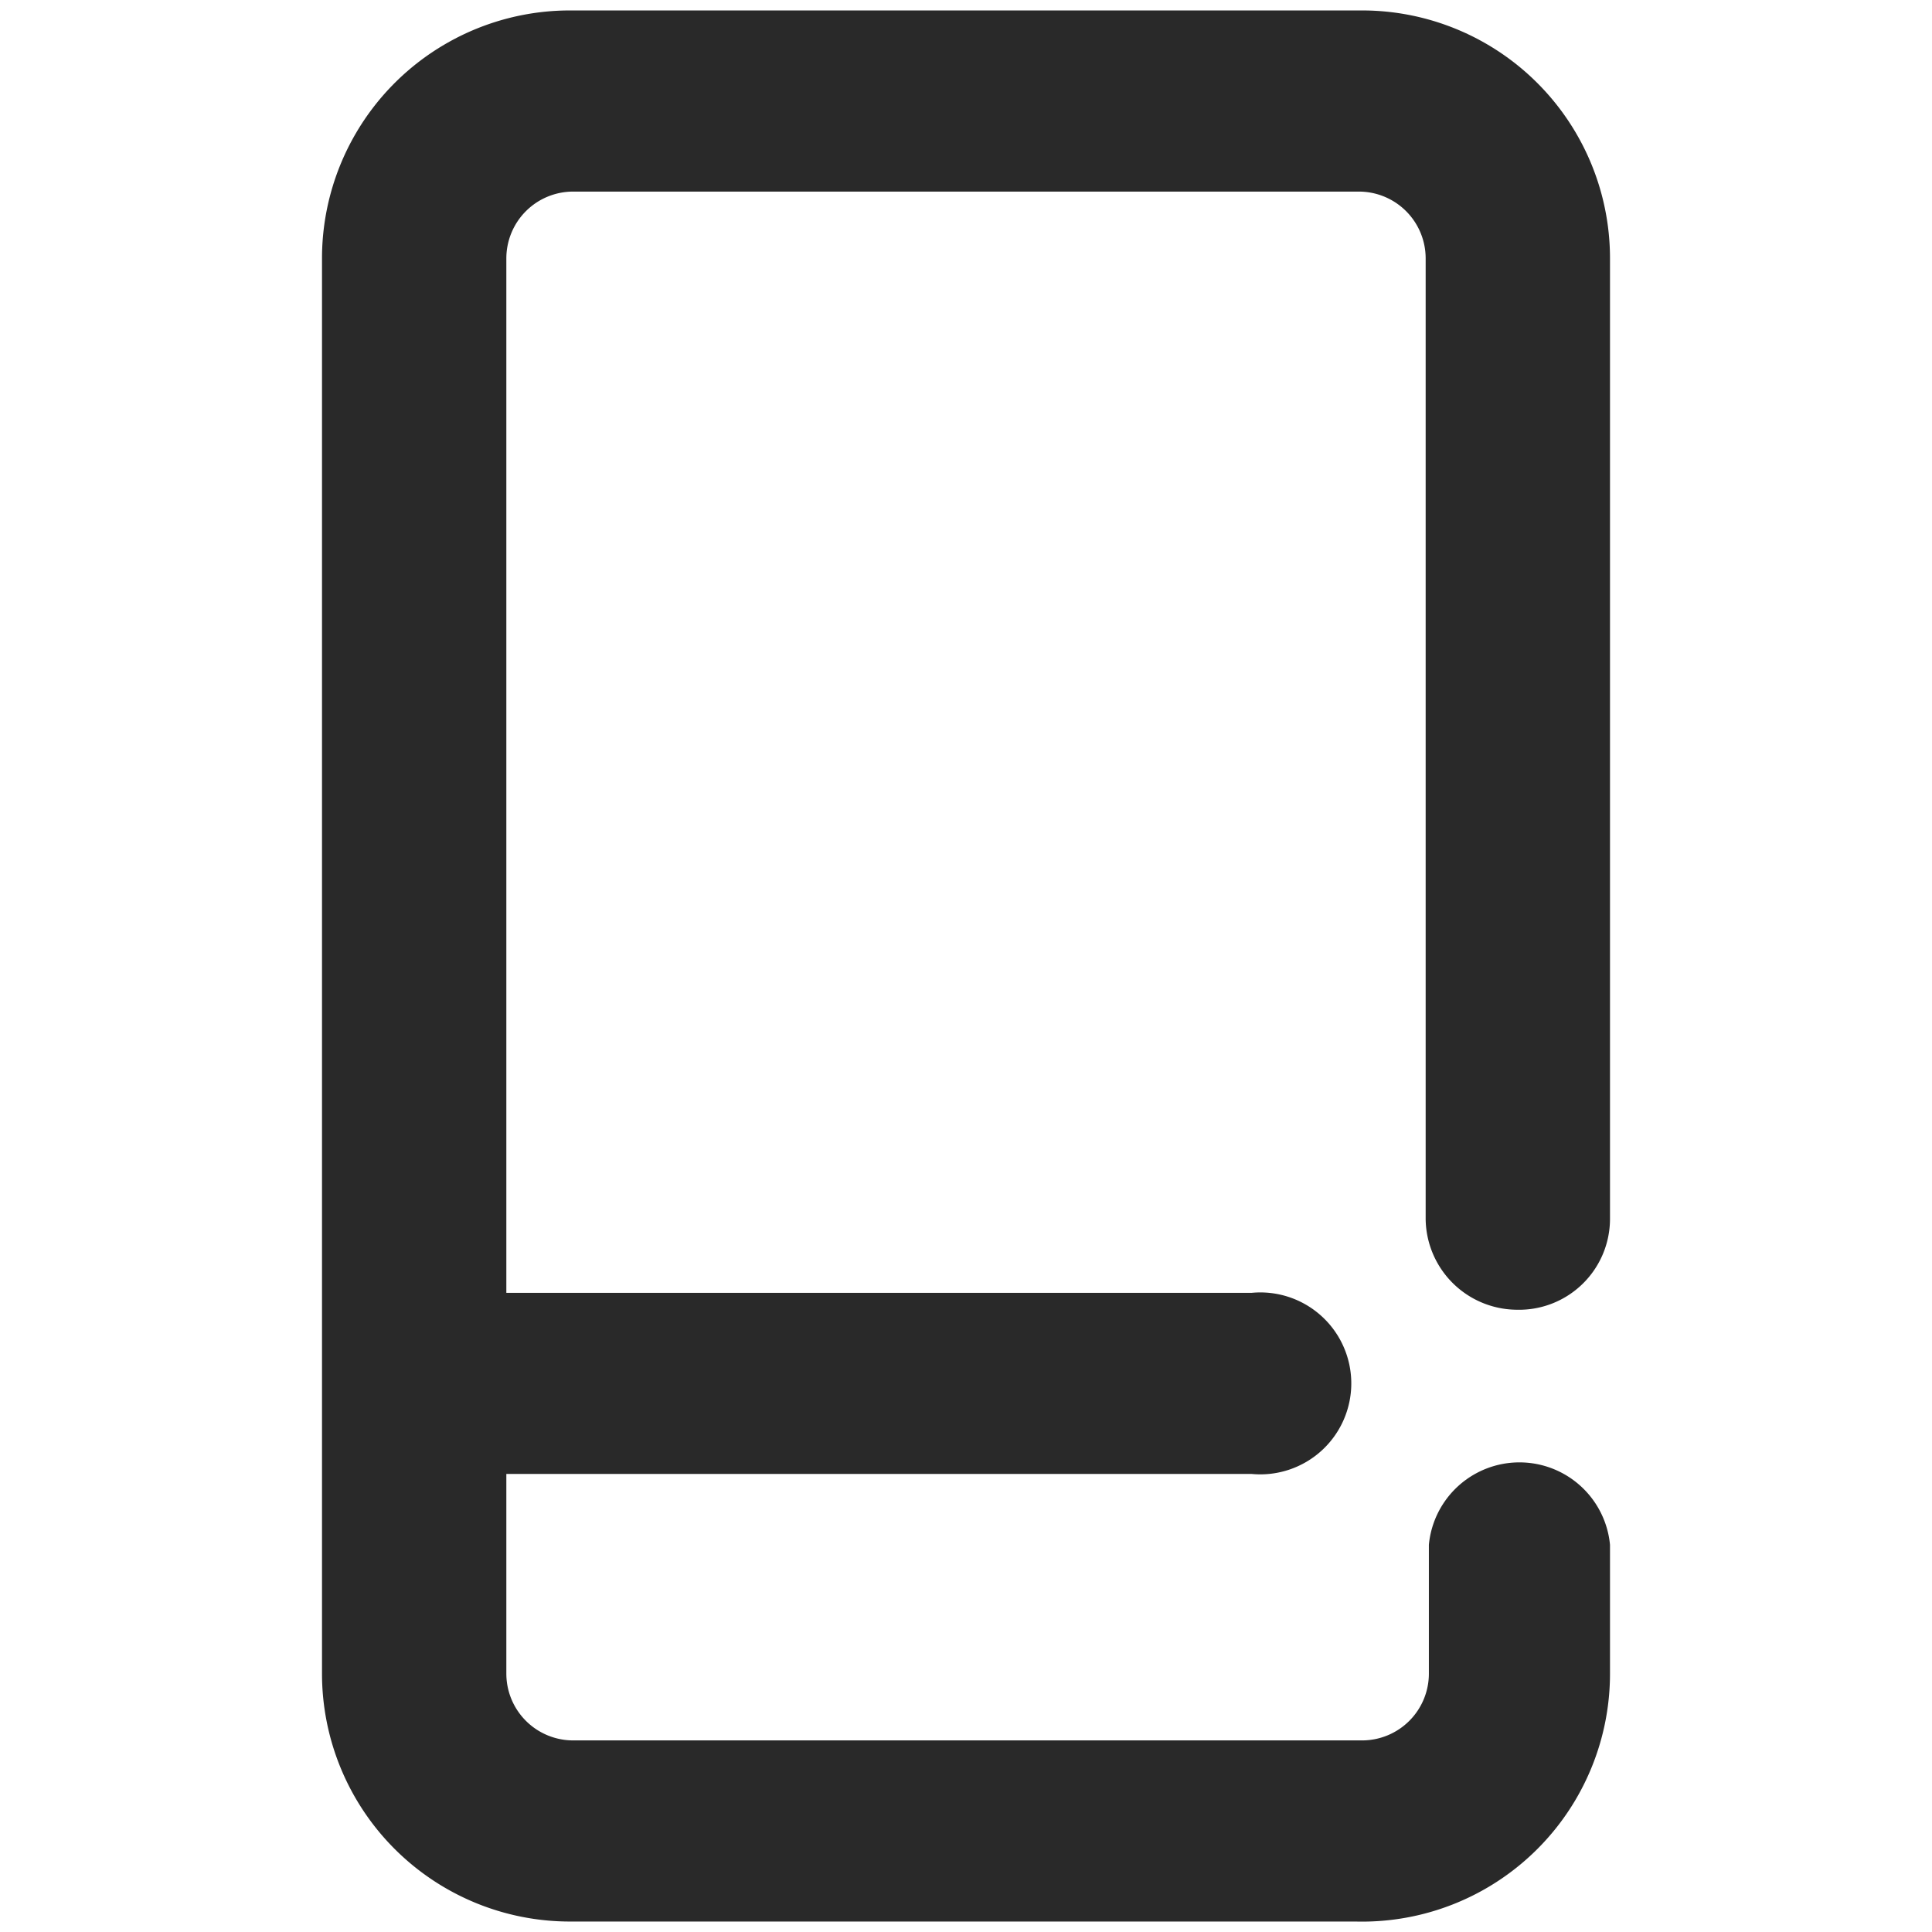<svg xmlns="http://www.w3.org/2000/svg" xmlns:xlink="http://www.w3.org/1999/xlink" viewBox="0 0 24 24"><defs><style>.cls-1{fill:none;}.cls-2{fill:#292929;}.cls-3{clip-path:url(#clip-path);}</style><clipPath id="clip-path"><path class="cls-1" d="M-393.15-540.13a1.33,1.33,0,0,1,1.33,1.33,1.33,1.33,0,0,1-1.33,1.33,1.33,1.33,0,0,1-1.34-1.33A1.33,1.33,0,0,1-393.15-540.13Zm0-3.5A4.84,4.84,0,0,0-398-538.8a4.84,4.84,0,0,0,4.84,4.83h0a4.83,4.83,0,0,0,4.81-4.83v0A4.83,4.83,0,0,0-393.15-543.63Zm0-3a.49.49,0,0,1,.49.41v1.61a5.84,5.84,0,0,1,5.31,5.31h1.52a.5.5,0,0,1,.5.5.5.5,0,0,1-.41.49h-1.61a5.84,5.84,0,0,1-5.31,5.31v1.52a.5.5,0,0,1-.5.5.49.49,0,0,1-.49-.41V-533A5.82,5.82,0,0,1-399-538.3h-1.53a.5.5,0,0,1-.5-.5.5.5,0,0,1,.41-.49H-399a5.82,5.82,0,0,1,5.31-5.31v-1.52A.5.5,0,0,1-393.15-546.63Z"/></clipPath></defs><g id="圖層_2" data-name="圖層 2"><path class="cls-2" d="M18.84,16.27A1.13,1.13,0,0,0,20,15.14V3.21A3.08,3.08,0,0,0,16.88.13H7.12A3.08,3.08,0,0,0,4,3.21V20.79a3.08,3.08,0,0,0,3.08,3.08h9.76A3.08,3.08,0,0,0,20,20.79v-1.6a1.13,1.13,0,0,0-2.25,0v1.6a.83.83,0,0,1-.83.83H7.12a.83.83,0,0,1-.83-.83V18.31h9.26a1.13,1.13,0,1,0,0-2.25H6.29V3.21a.83.83,0,0,1,.83-.83h9.76a.83.83,0,0,1,.83.83V15.14A1.14,1.14,0,0,0,18.84,16.27Z"/></g></svg>